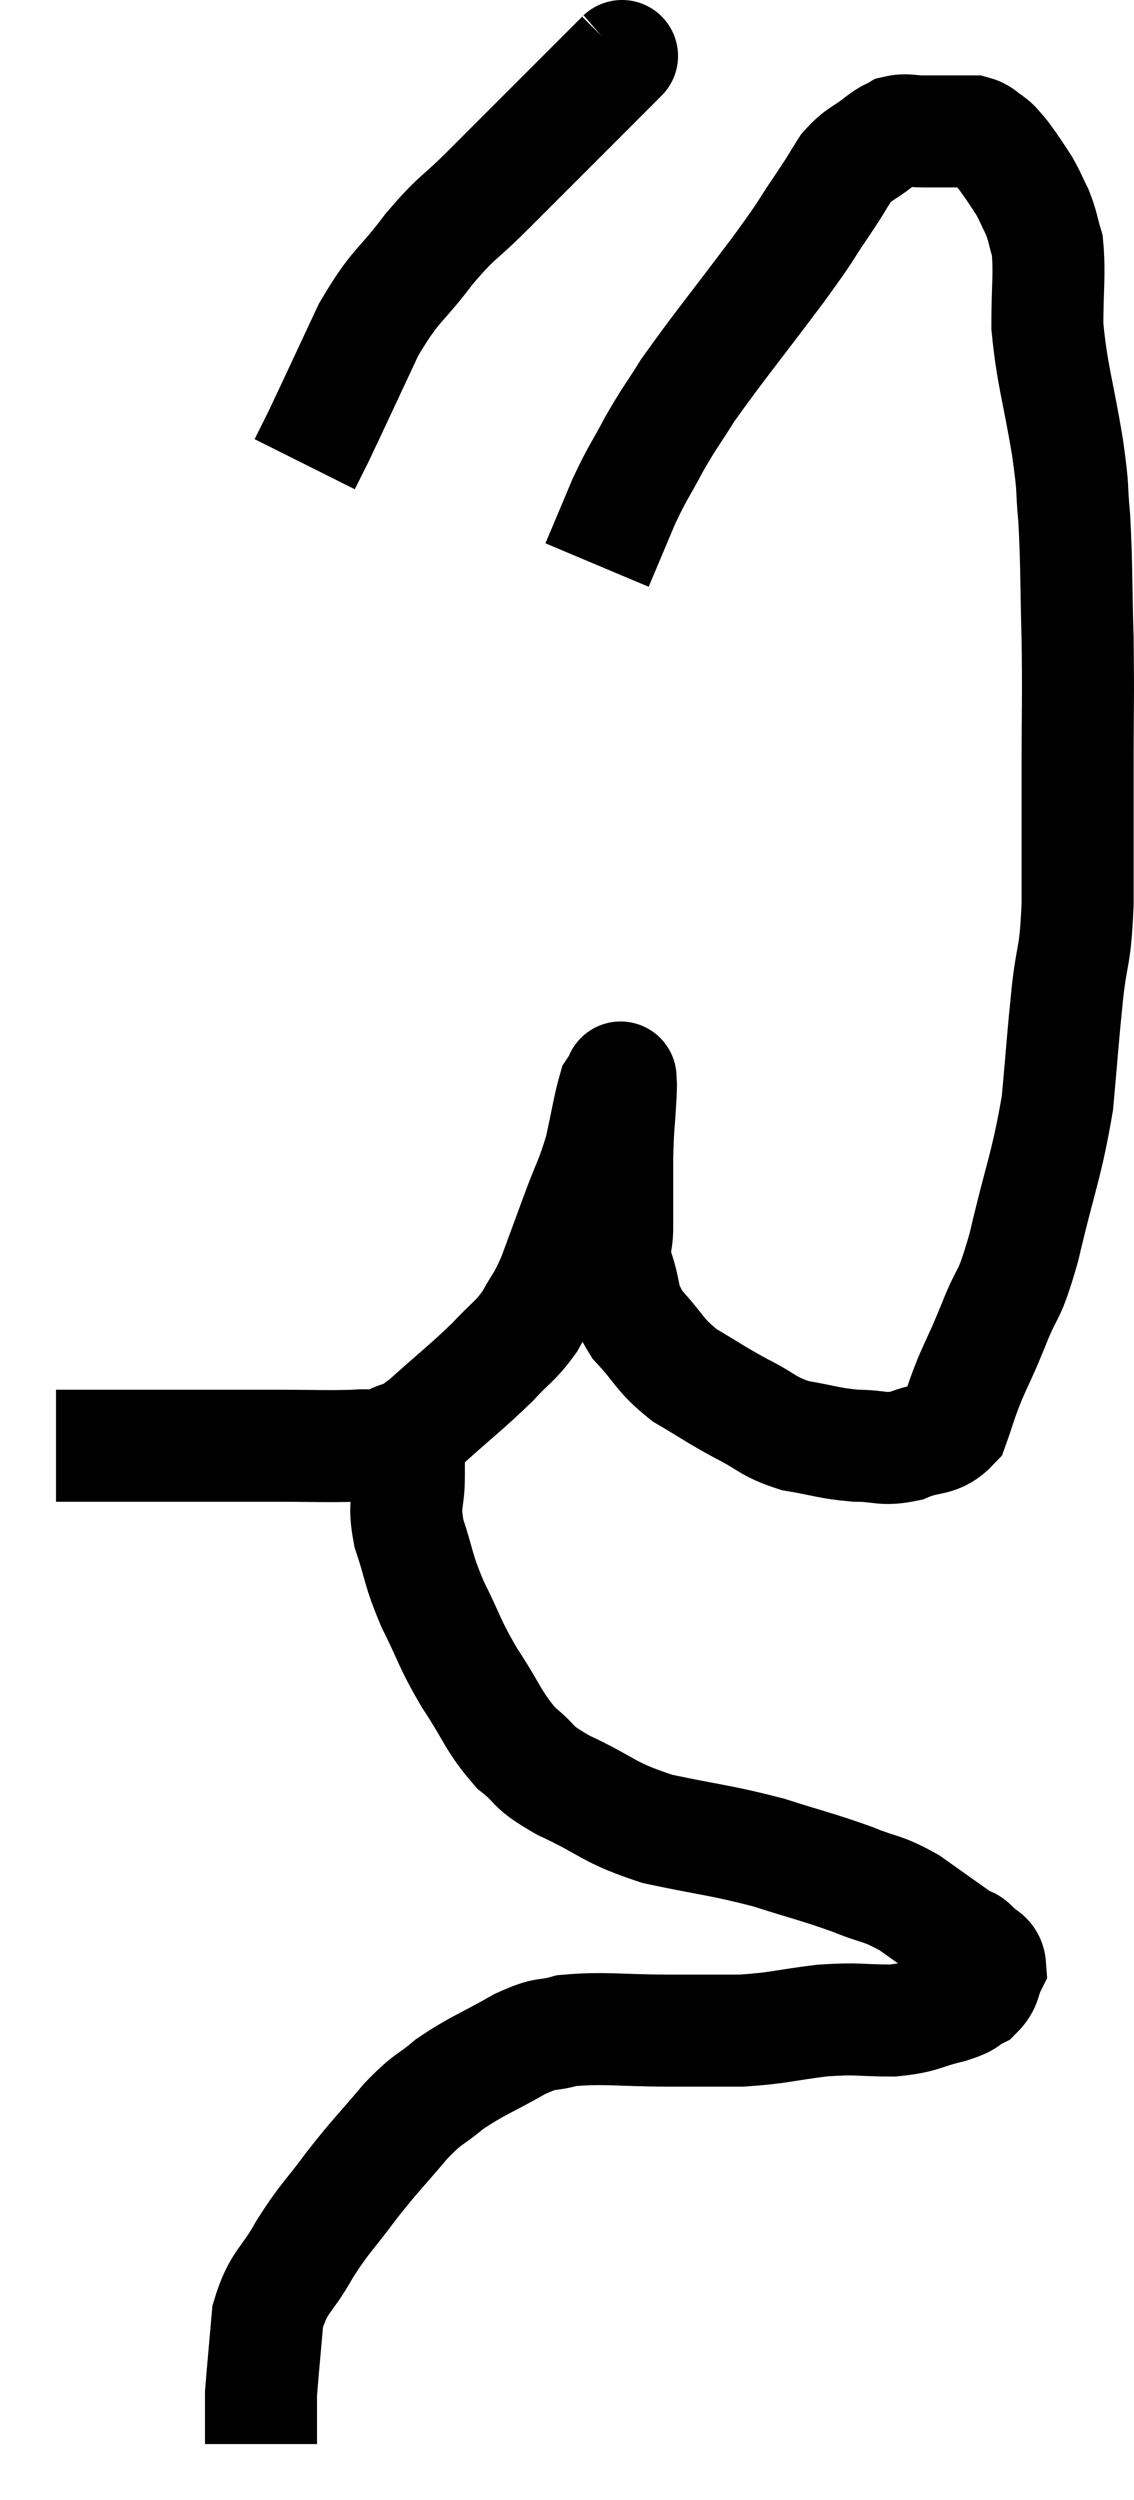 <svg xmlns="http://www.w3.org/2000/svg" viewBox="12.44 2.394 20.247 44.626" width="20.247" height="44.626"><path d="M 13.44 28.2 C 14.04 28.2, 14.025 28.2, 14.64 28.2 C 15.27 28.2, 15.225 28.2, 15.9 28.2 C 16.62 28.2, 16.62 28.2, 17.34 28.2 C 18.06 28.2, 18.27 28.215, 18.78 28.2 C 19.08 28.17, 19.065 28.245, 19.38 28.14 C 19.71 27.96, 19.575 28.14, 20.04 27.78 C 20.64 27.24, 20.775 27.15, 21.24 26.7 C 21.57 26.34, 21.63 26.355, 21.9 25.98 C 22.11 25.59, 22.11 25.68, 22.32 25.2 C 22.53 24.63, 22.53 24.63, 22.74 24.06 C 22.95 23.49, 22.995 23.475, 23.16 22.92 C 23.28 22.38, 23.31 22.155, 23.4 21.84 C 23.46 21.75, 23.49 21.705, 23.52 21.66 C 23.52 21.66, 23.52 21.585, 23.52 21.66 C 23.52 21.81, 23.535 21.615, 23.52 21.96 C 23.49 22.5, 23.475 22.455, 23.46 23.04 C 23.46 23.67, 23.46 23.805, 23.46 24.3 C 23.46 24.66, 23.37 24.585, 23.46 25.02 C 23.64 25.53, 23.52 25.56, 23.82 26.04 C 24.24 26.49, 24.195 26.565, 24.66 26.94 C 25.17 27.24, 25.185 27.27, 25.68 27.54 C 26.16 27.78, 26.13 27.855, 26.64 28.02 C 27.18 28.11, 27.225 28.155, 27.72 28.2 C 28.17 28.2, 28.185 28.29, 28.62 28.2 C 29.04 28.02, 29.175 28.14, 29.46 27.84 C 29.61 27.42, 29.58 27.45, 29.76 27 C 29.97 26.52, 29.94 26.625, 30.18 26.04 C 30.45 25.35, 30.435 25.65, 30.72 24.66 C 31.02 23.37, 31.125 23.22, 31.32 22.08 C 31.41 21.09, 31.41 20.985, 31.5 20.1 C 31.59 19.32, 31.635 19.53, 31.68 18.54 C 31.68 17.34, 31.68 17.325, 31.68 16.14 C 31.68 14.97, 31.695 14.925, 31.68 13.8 C 31.65 12.72, 31.665 12.495, 31.62 11.64 C 31.56 11.01, 31.62 11.235, 31.5 10.38 C 31.32 9.3, 31.23 9.12, 31.14 8.22 C 31.14 7.5, 31.185 7.29, 31.14 6.78 C 31.05 6.48, 31.065 6.45, 30.96 6.18 C 30.84 5.94, 30.84 5.91, 30.72 5.7 C 30.6 5.52, 30.585 5.49, 30.48 5.34 C 30.39 5.22, 30.39 5.205, 30.3 5.1 C 30.21 5.01, 30.24 5.01, 30.12 4.92 C 29.97 4.83, 29.985 4.785, 29.82 4.74 C 29.64 4.74, 29.685 4.74, 29.46 4.74 C 29.19 4.74, 29.175 4.74, 28.92 4.74 C 28.68 4.74, 28.635 4.695, 28.44 4.74 C 28.29 4.83, 28.365 4.755, 28.14 4.92 C 27.84 5.16, 27.795 5.115, 27.54 5.4 C 27.33 5.73, 27.42 5.61, 27.12 6.06 C 26.73 6.63, 26.94 6.375, 26.34 7.2 C 25.53 8.28, 25.275 8.58, 24.72 9.36 C 24.42 9.84, 24.405 9.825, 24.12 10.32 C 23.85 10.83, 23.835 10.8, 23.58 11.34 C 23.34 11.91, 23.22 12.195, 23.1 12.48 L 23.1 12.48" fill="none" stroke="black" stroke-width="2"></path><path d="M 23.52 3.42 C 23.43 3.51, 23.73 3.21, 23.34 3.6 C 22.65 4.29, 22.515 4.425, 21.96 4.98 C 21.54 5.4, 21.585 5.355, 21.12 5.82 C 20.61 6.33, 20.625 6.225, 20.1 6.84 C 19.56 7.56, 19.515 7.44, 19.02 8.28 C 18.57 9.24, 18.405 9.6, 18.12 10.2 L 17.88 10.68" fill="none" stroke="black" stroke-width="2"></path><path d="M 19.74 27.96 C 19.74 28.35, 19.74 28.29, 19.74 28.74 C 19.74 29.25, 19.635 29.19, 19.74 29.76 C 19.95 30.39, 19.89 30.375, 20.16 31.02 C 20.49 31.68, 20.445 31.695, 20.82 32.34 C 21.24 32.97, 21.24 33.12, 21.66 33.6 C 22.08 33.93, 21.87 33.9, 22.5 34.26 C 23.34 34.65, 23.265 34.74, 24.18 35.04 C 25.17 35.25, 25.29 35.235, 26.16 35.46 C 26.91 35.7, 27.03 35.715, 27.66 35.94 C 28.17 36.15, 28.17 36.075, 28.68 36.36 C 29.19 36.72, 29.415 36.885, 29.7 37.08 C 29.76 37.11, 29.715 37.035, 29.82 37.14 C 29.97 37.32, 30.105 37.29, 30.12 37.5 C 30 37.74, 30.06 37.8, 29.88 37.98 C 29.64 38.1, 29.775 38.1, 29.4 38.22 C 28.89 38.34, 28.95 38.4, 28.38 38.46 C 27.75 38.46, 27.795 38.415, 27.12 38.46 C 26.4 38.55, 26.355 38.595, 25.68 38.64 C 25.05 38.64, 25.2 38.64, 24.42 38.64 C 23.49 38.64, 23.235 38.58, 22.56 38.64 C 22.14 38.76, 22.245 38.64, 21.72 38.88 C 21.09 39.24, 20.97 39.255, 20.46 39.6 C 20.07 39.93, 20.115 39.81, 19.68 40.26 C 19.2 40.83, 19.17 40.83, 18.72 41.4 C 18.3 41.97, 18.255 41.955, 17.88 42.54 C 17.55 43.14, 17.415 43.095, 17.22 43.74 C 17.16 44.43, 17.13 44.73, 17.1 45.12 C 17.1 45.21, 17.1 45.15, 17.1 45.3 C 17.1 45.51, 17.1 45.54, 17.1 45.72 C 17.1 45.87, 17.1 45.945, 17.1 46.02 C 17.1 46.02, 17.1 46.02, 17.1 46.02 L 17.1 46.02" fill="none" stroke="black" stroke-width="2"></path></svg>